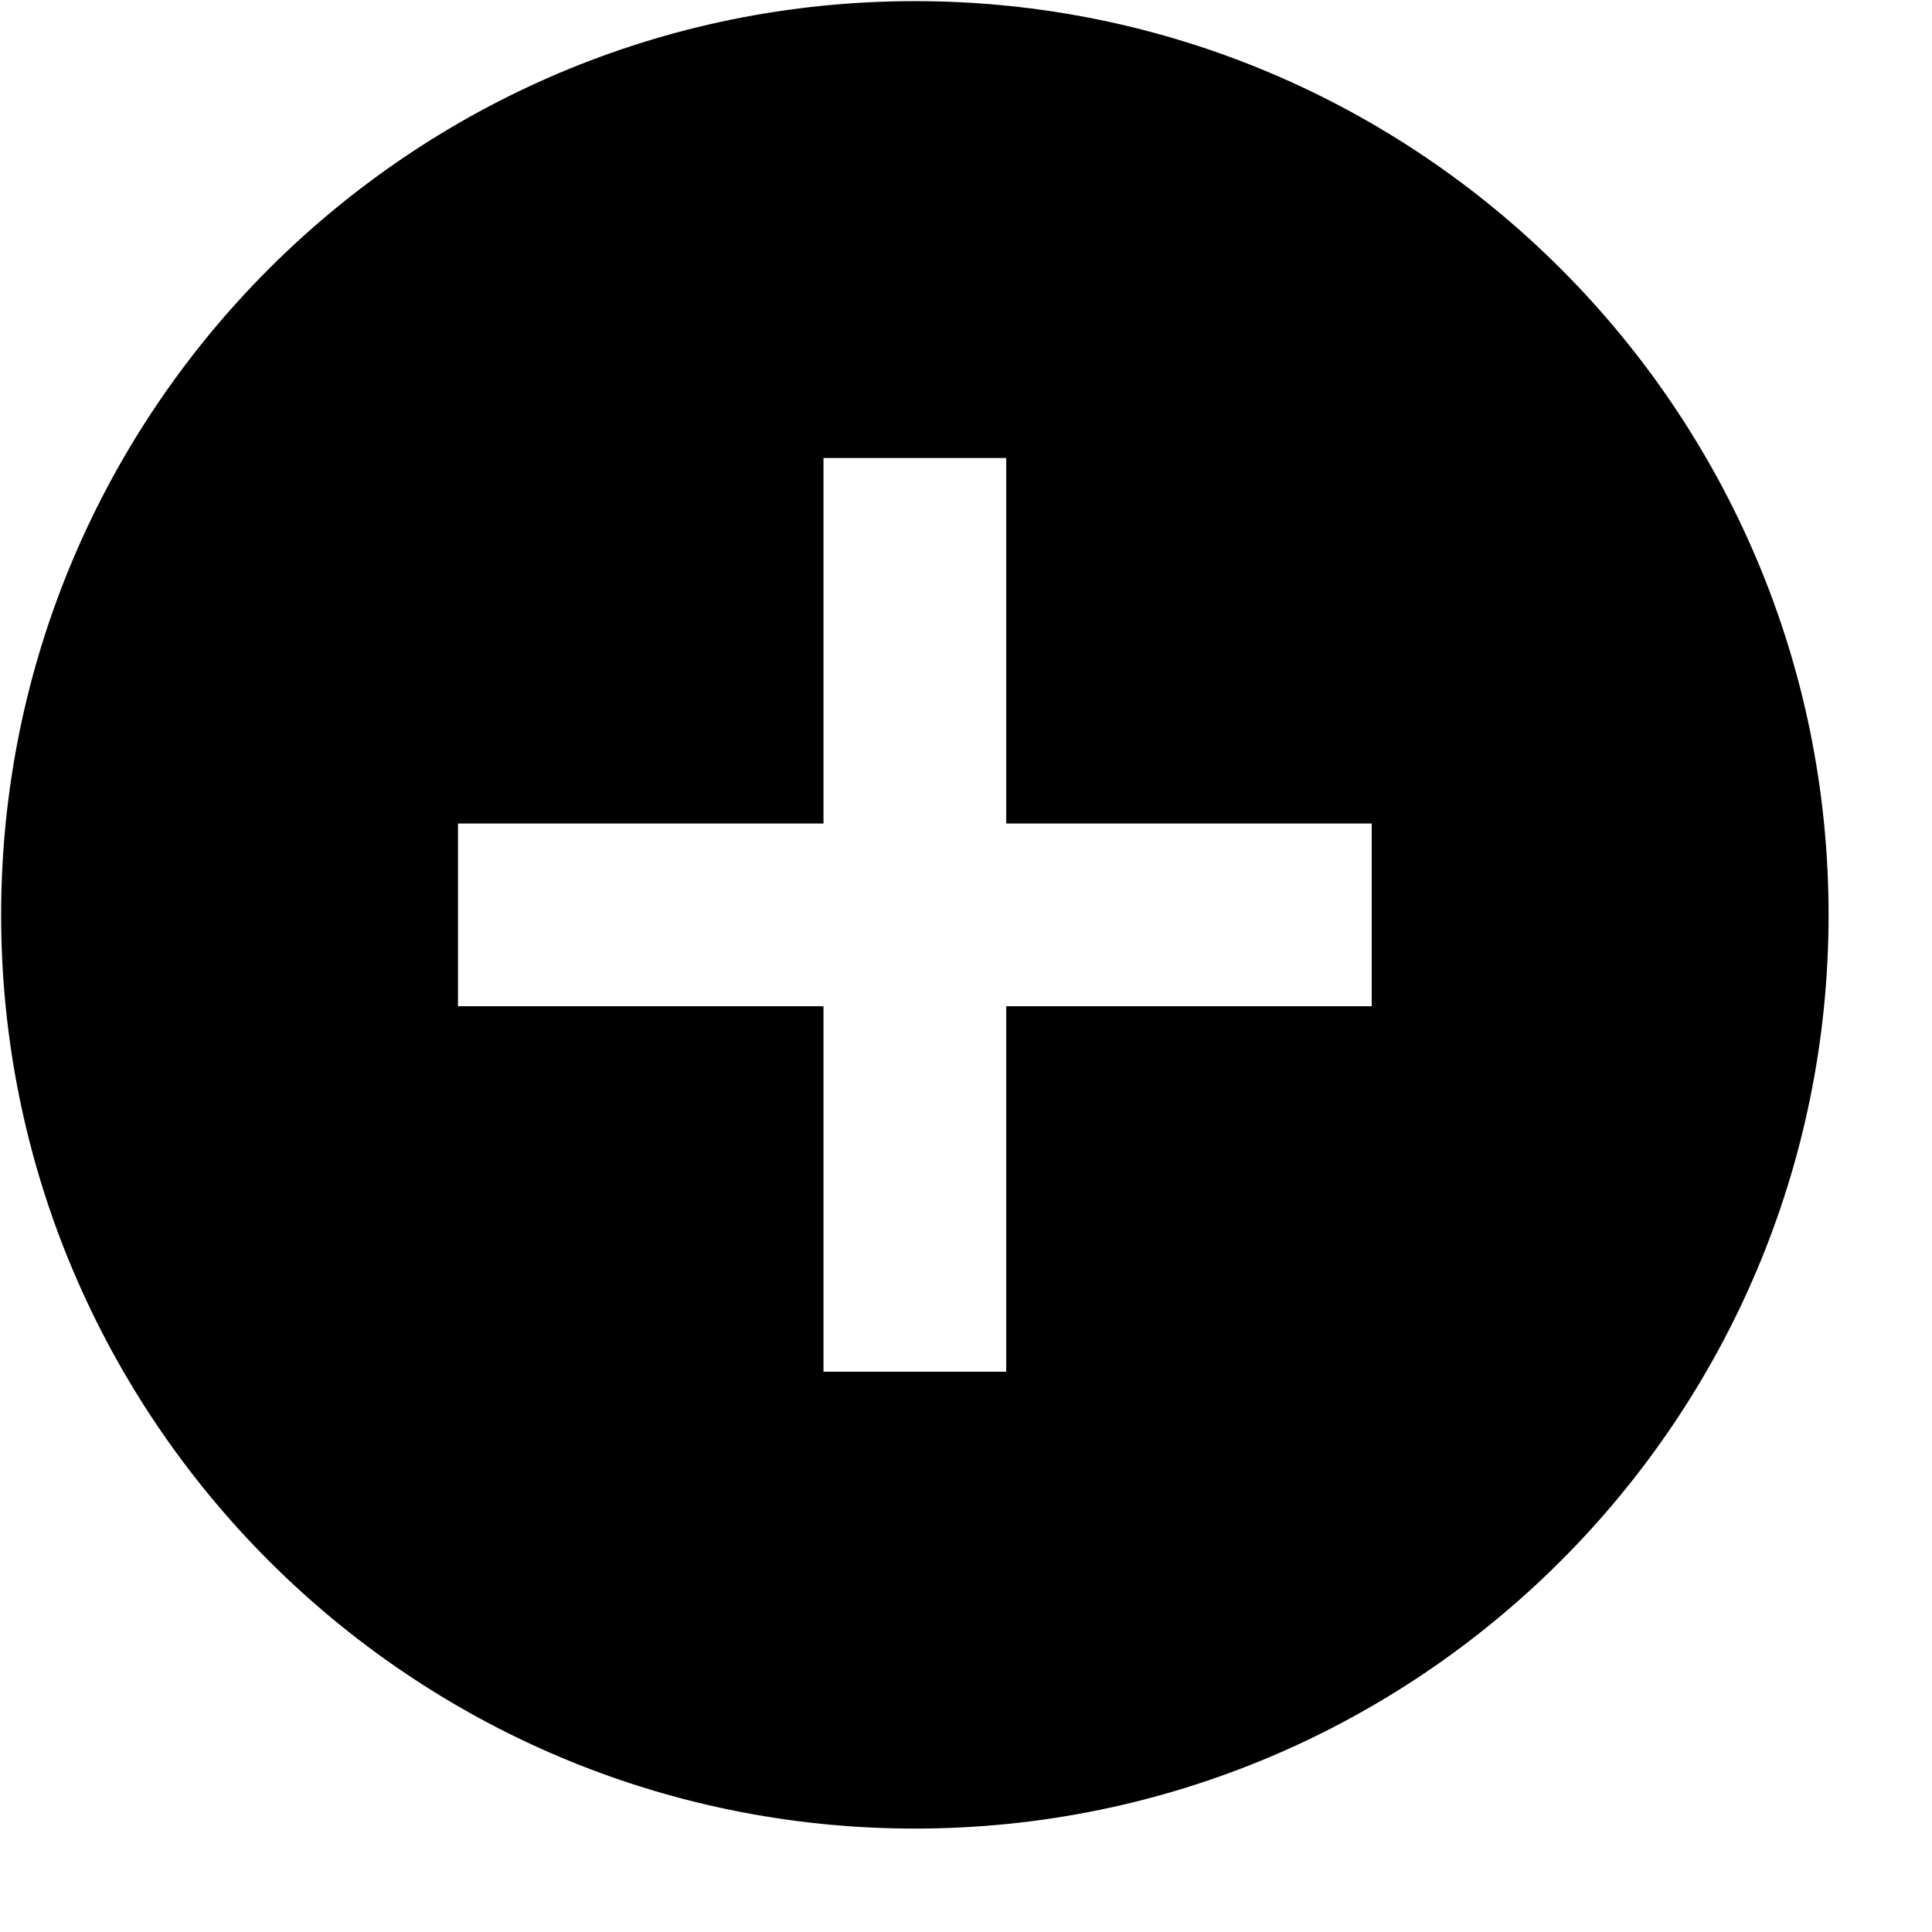 <?xml version="1.0" encoding="UTF-8"?>
<svg width="17px" height="17px" viewBox="0 0 17 17" version="1.1" xmlns="http://www.w3.org/2000/svg" xmlns:xlink="http://www.w3.org/1999/xlink">
    <!-- Generator: Sketch 60.1 (88133) - https://sketch.com -->
    <title>services-dark</title>
    <desc>Created with Sketch.</desc>
    <g id="Page-1" stroke="none" stroke-width="1" fill="none" fill-rule="evenodd">
        <g id="icons" transform="translate(-737, -87)">
            <g id="icons_naked" transform="translate(426, 60)">
                <g id="services-dark" transform="translate(309, 25)">
                    <polygon id="Path" points="0 0 19.43 0 19.43 19.43 0 19.43"></polygon>
                    <path d="M10.05,2.01 C5.612,2.01 2.01,5.612 2.01,10.05 C2.01,14.488 5.612,18.09 10.05,18.09 C14.488,18.09 18.09,14.488 18.09,10.05 C18.09,5.612 14.488,2.01 10.05,2.01 Z M14.07,10.854 L10.854,10.854 L10.854,14.07 L9.246,14.07 L9.246,10.854 L6.03,10.854 L6.03,9.246 L9.246,9.246 L9.246,6.03 L10.854,6.03 L10.854,9.246 L14.07,9.246 L14.07,10.854 Z" id="Shape" fill="#000000" fill-rule="nonzero"></path>
                </g>
            </g>
        </g>
    </g>
</svg>